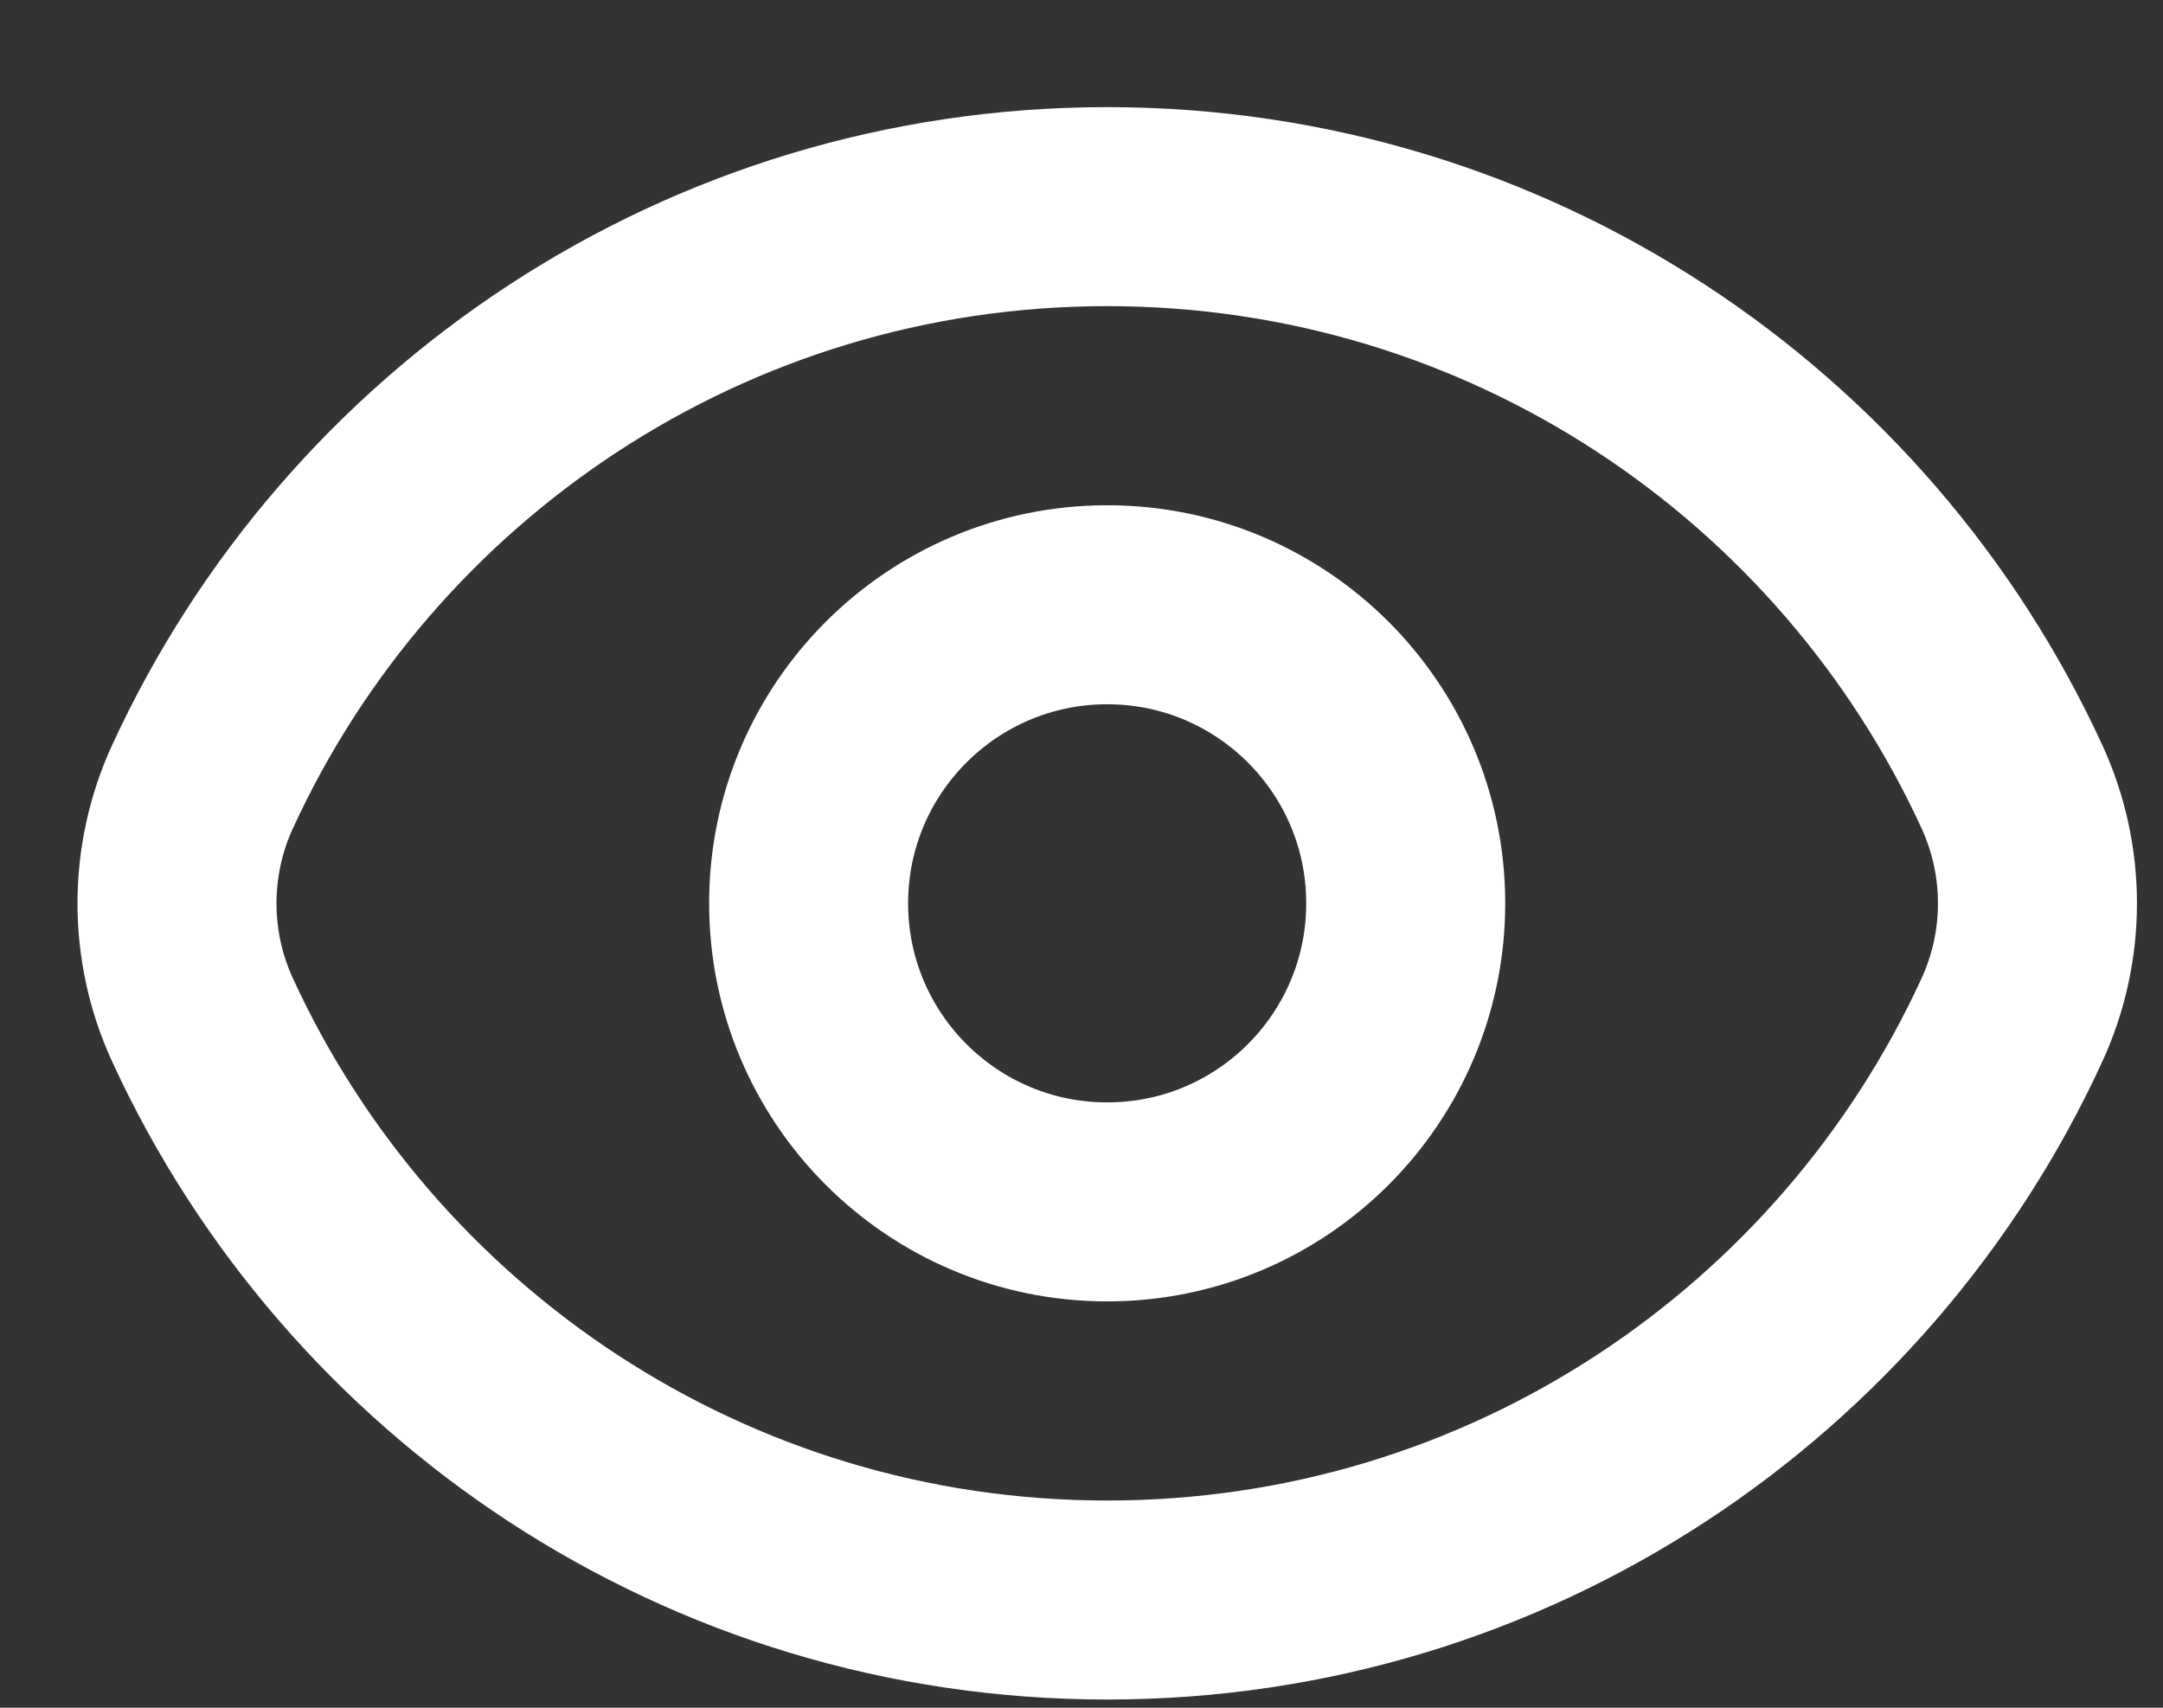 <svg width="19" height="15" viewBox="0 0 19 15" fill="none" xmlns="http://www.w3.org/2000/svg">
<rect x="0" y="0" width="19" height="15" fill="#333333" stroke="none"/>
<path d="M1.779 8.959C1.48 8.309 1.48 7.56 1.779 6.91C3.161 3.903 6.2 1.815 9.726 1.815C13.252 1.815 16.291 3.903 17.673 6.91C17.972 7.56 17.972 8.309 17.673 8.959C16.291 11.966 13.252 14.054 9.726 14.054C6.2 14.054 3.161 11.966 1.779 8.959Z" stroke="white" stroke-width="1.748"/>
<path d="M12.348 7.934C12.348 9.383 11.174 10.557 9.726 10.557C8.277 10.557 7.103 9.383 7.103 7.934C7.103 6.486 8.277 5.312 9.726 5.312C11.174 5.312 12.348 6.486 12.348 7.934Z" stroke="white" stroke-width="1.748"/>
</svg>
